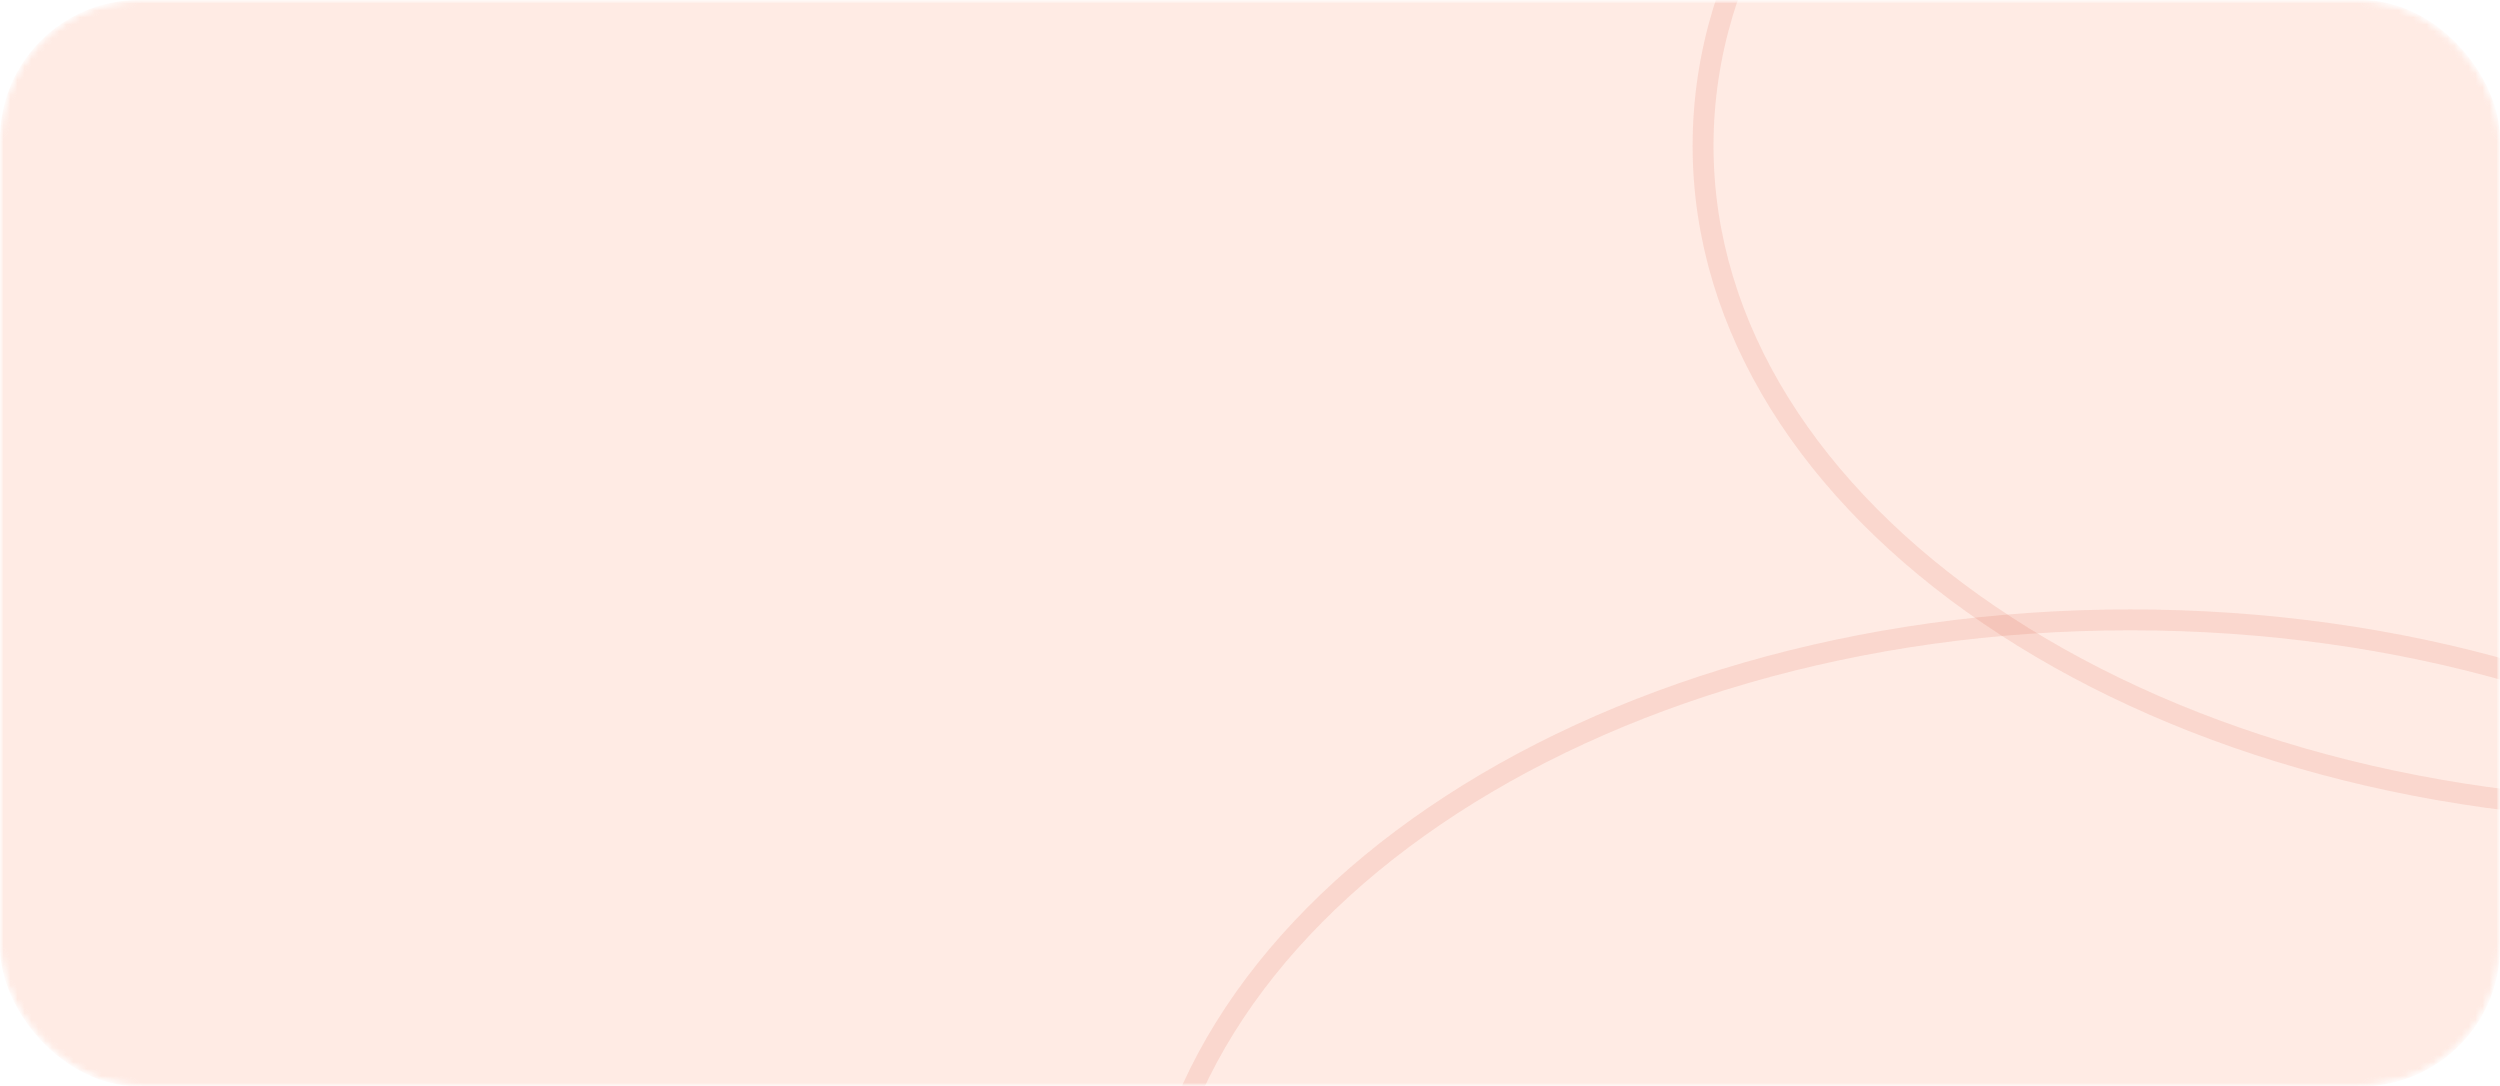 <svg width="359" height="156" viewBox="0 0 359 156" fill="none" xmlns="http://www.w3.org/2000/svg">
<mask id="mask0_1254_4884" style="mask-type:alpha" maskUnits="userSpaceOnUse" x="0" y="0" width="359" height="156">
<rect width="359" height="156" rx="20" fill="#1B6909"/>
</mask>
<g mask="url(#mask0_1254_4884)">
<mask id="mask1_1254_4884" style="mask-type:alpha" maskUnits="userSpaceOnUse" x="0" y="0" width="359" height="156">
<rect width="359" height="156" rx="20" fill="#1B6909"/>
</mask>
<g mask="url(#mask1_1254_4884)">
<rect width="359" height="156" rx="20" fill="#FFE4DB" fill-opacity="0.74"/>
<path opacity="0.1" d="M446.901 184.537C446.901 210.686 431.336 234.531 405.824 251.903C380.32 269.271 345.002 280.061 305.918 280.061C266.834 280.061 231.516 269.271 206.012 251.903C180.5 234.531 164.936 210.686 164.936 184.537C164.936 158.387 180.5 134.542 206.012 117.17C231.516 99.802 266.834 89.012 305.918 89.012C345.002 89.012 380.32 99.802 405.824 117.17C431.336 134.542 446.901 158.387 446.901 184.537Z" stroke="#CE2600" stroke-width="3"/>
<path opacity="0.1" d="M526.525 20.927C526.525 47.077 510.96 70.921 485.448 88.294C459.944 105.661 424.626 116.451 385.542 116.451C346.458 116.451 311.14 105.661 285.636 88.294C260.124 70.921 244.56 47.077 244.56 20.927C244.56 -5.223 260.124 -29.067 285.636 -46.44C311.14 -63.807 346.458 -74.598 385.542 -74.598C424.626 -74.598 459.944 -63.807 485.448 -46.44C510.96 -29.067 526.525 -5.223 526.525 20.927Z" stroke="#CE2600" stroke-width="3"/>
</g>
</g>
</svg>
